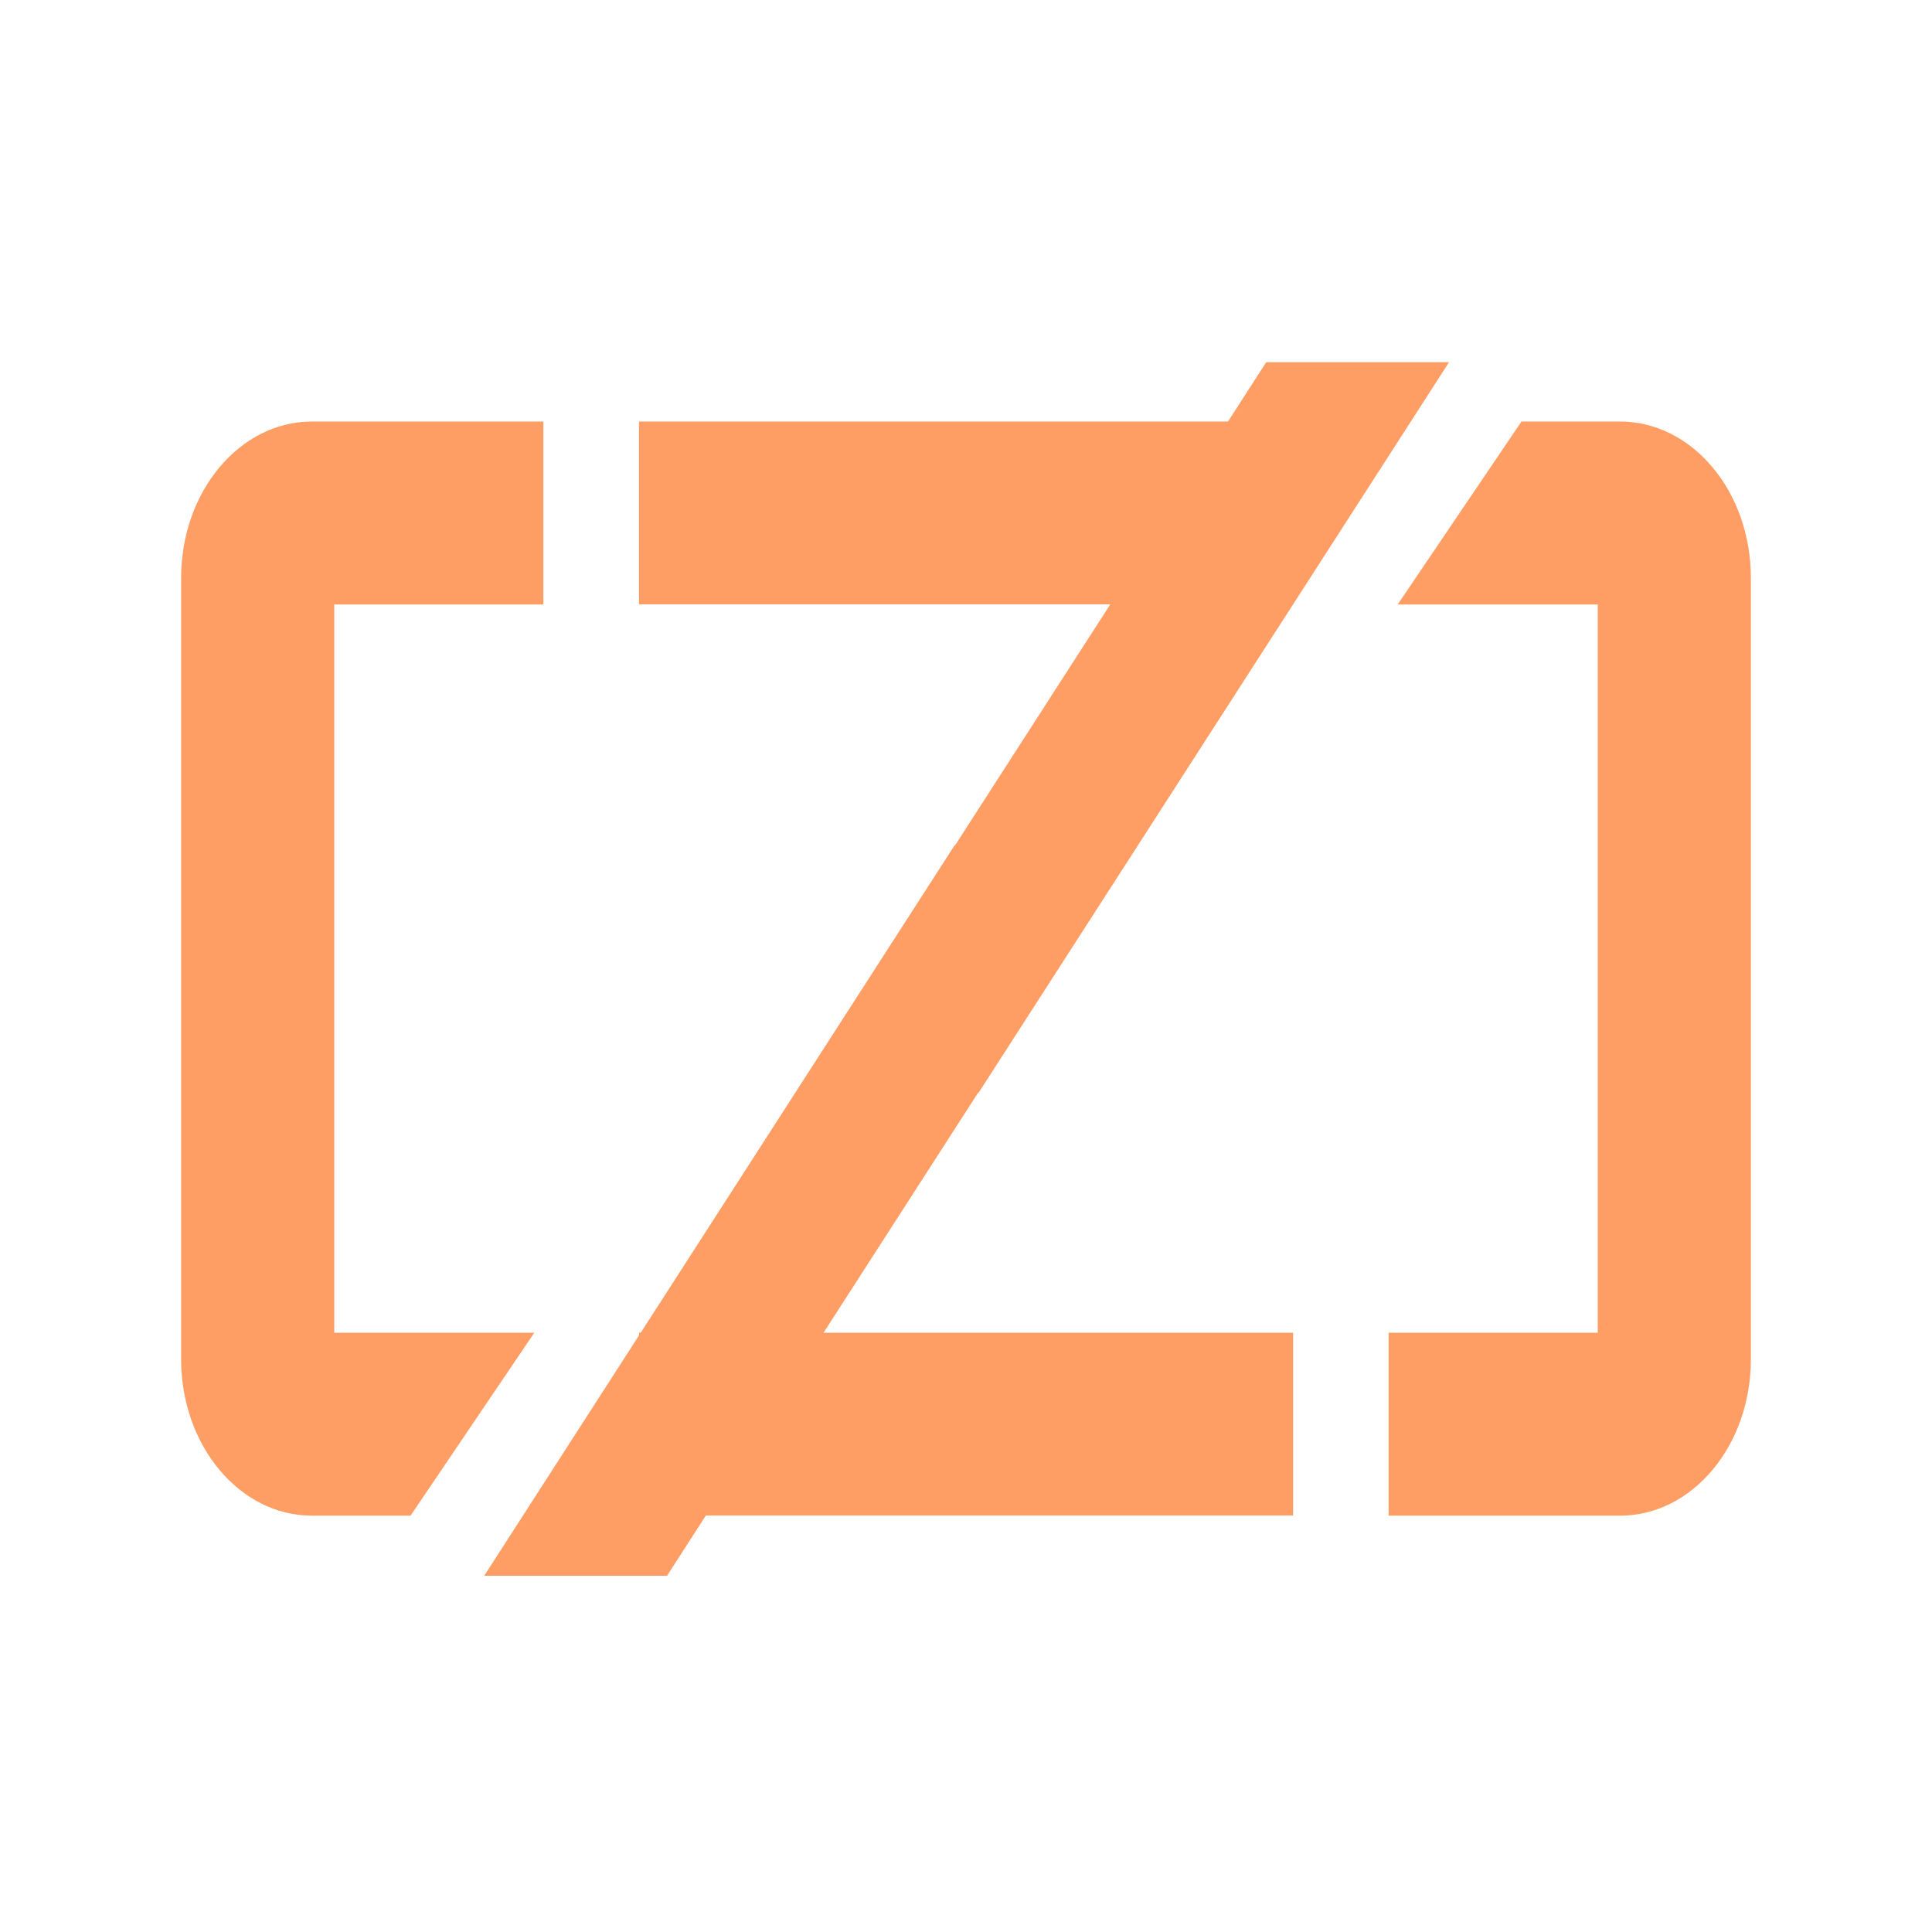 <svg width="16" height="16" viewBox="0 0 16 16" fill="none" xmlns="http://www.w3.org/2000/svg">
<path d="M4.5 3.491H2.583C1.985 3.491 1.5 4.071 1.5 4.786V11.257C1.5 11.972 1.985 12.552 2.583 12.552H3.4L4.425 11.037H2.768V5.006H4.5V3.491Z" fill="#FF9E64"/>
<path d="M11.5 11.037H13.232V5.006H11.575L12.6 3.491H13.417C14.015 3.491 14.5 4.071 14.5 4.786V11.257C14.5 11.972 14.015 12.552 13.417 12.552H11.5V11.037Z" fill="#FF9E64"/>
<rect x="5.292" y="3.491" width="5.417" height="1.514" fill="#FF9E64"/>
<rect x="5.292" y="11.037" width="5.417" height="1.514" fill="#FF9E64"/>
<path d="M9.42 7L5.524 13.05H4.01L7.906 7H9.42Z" fill="#FF9E64"/>
<path d="M12 3L8.104 9.05H6.59L10.486 3H12Z" fill="#FF9E64"/>
</svg>
